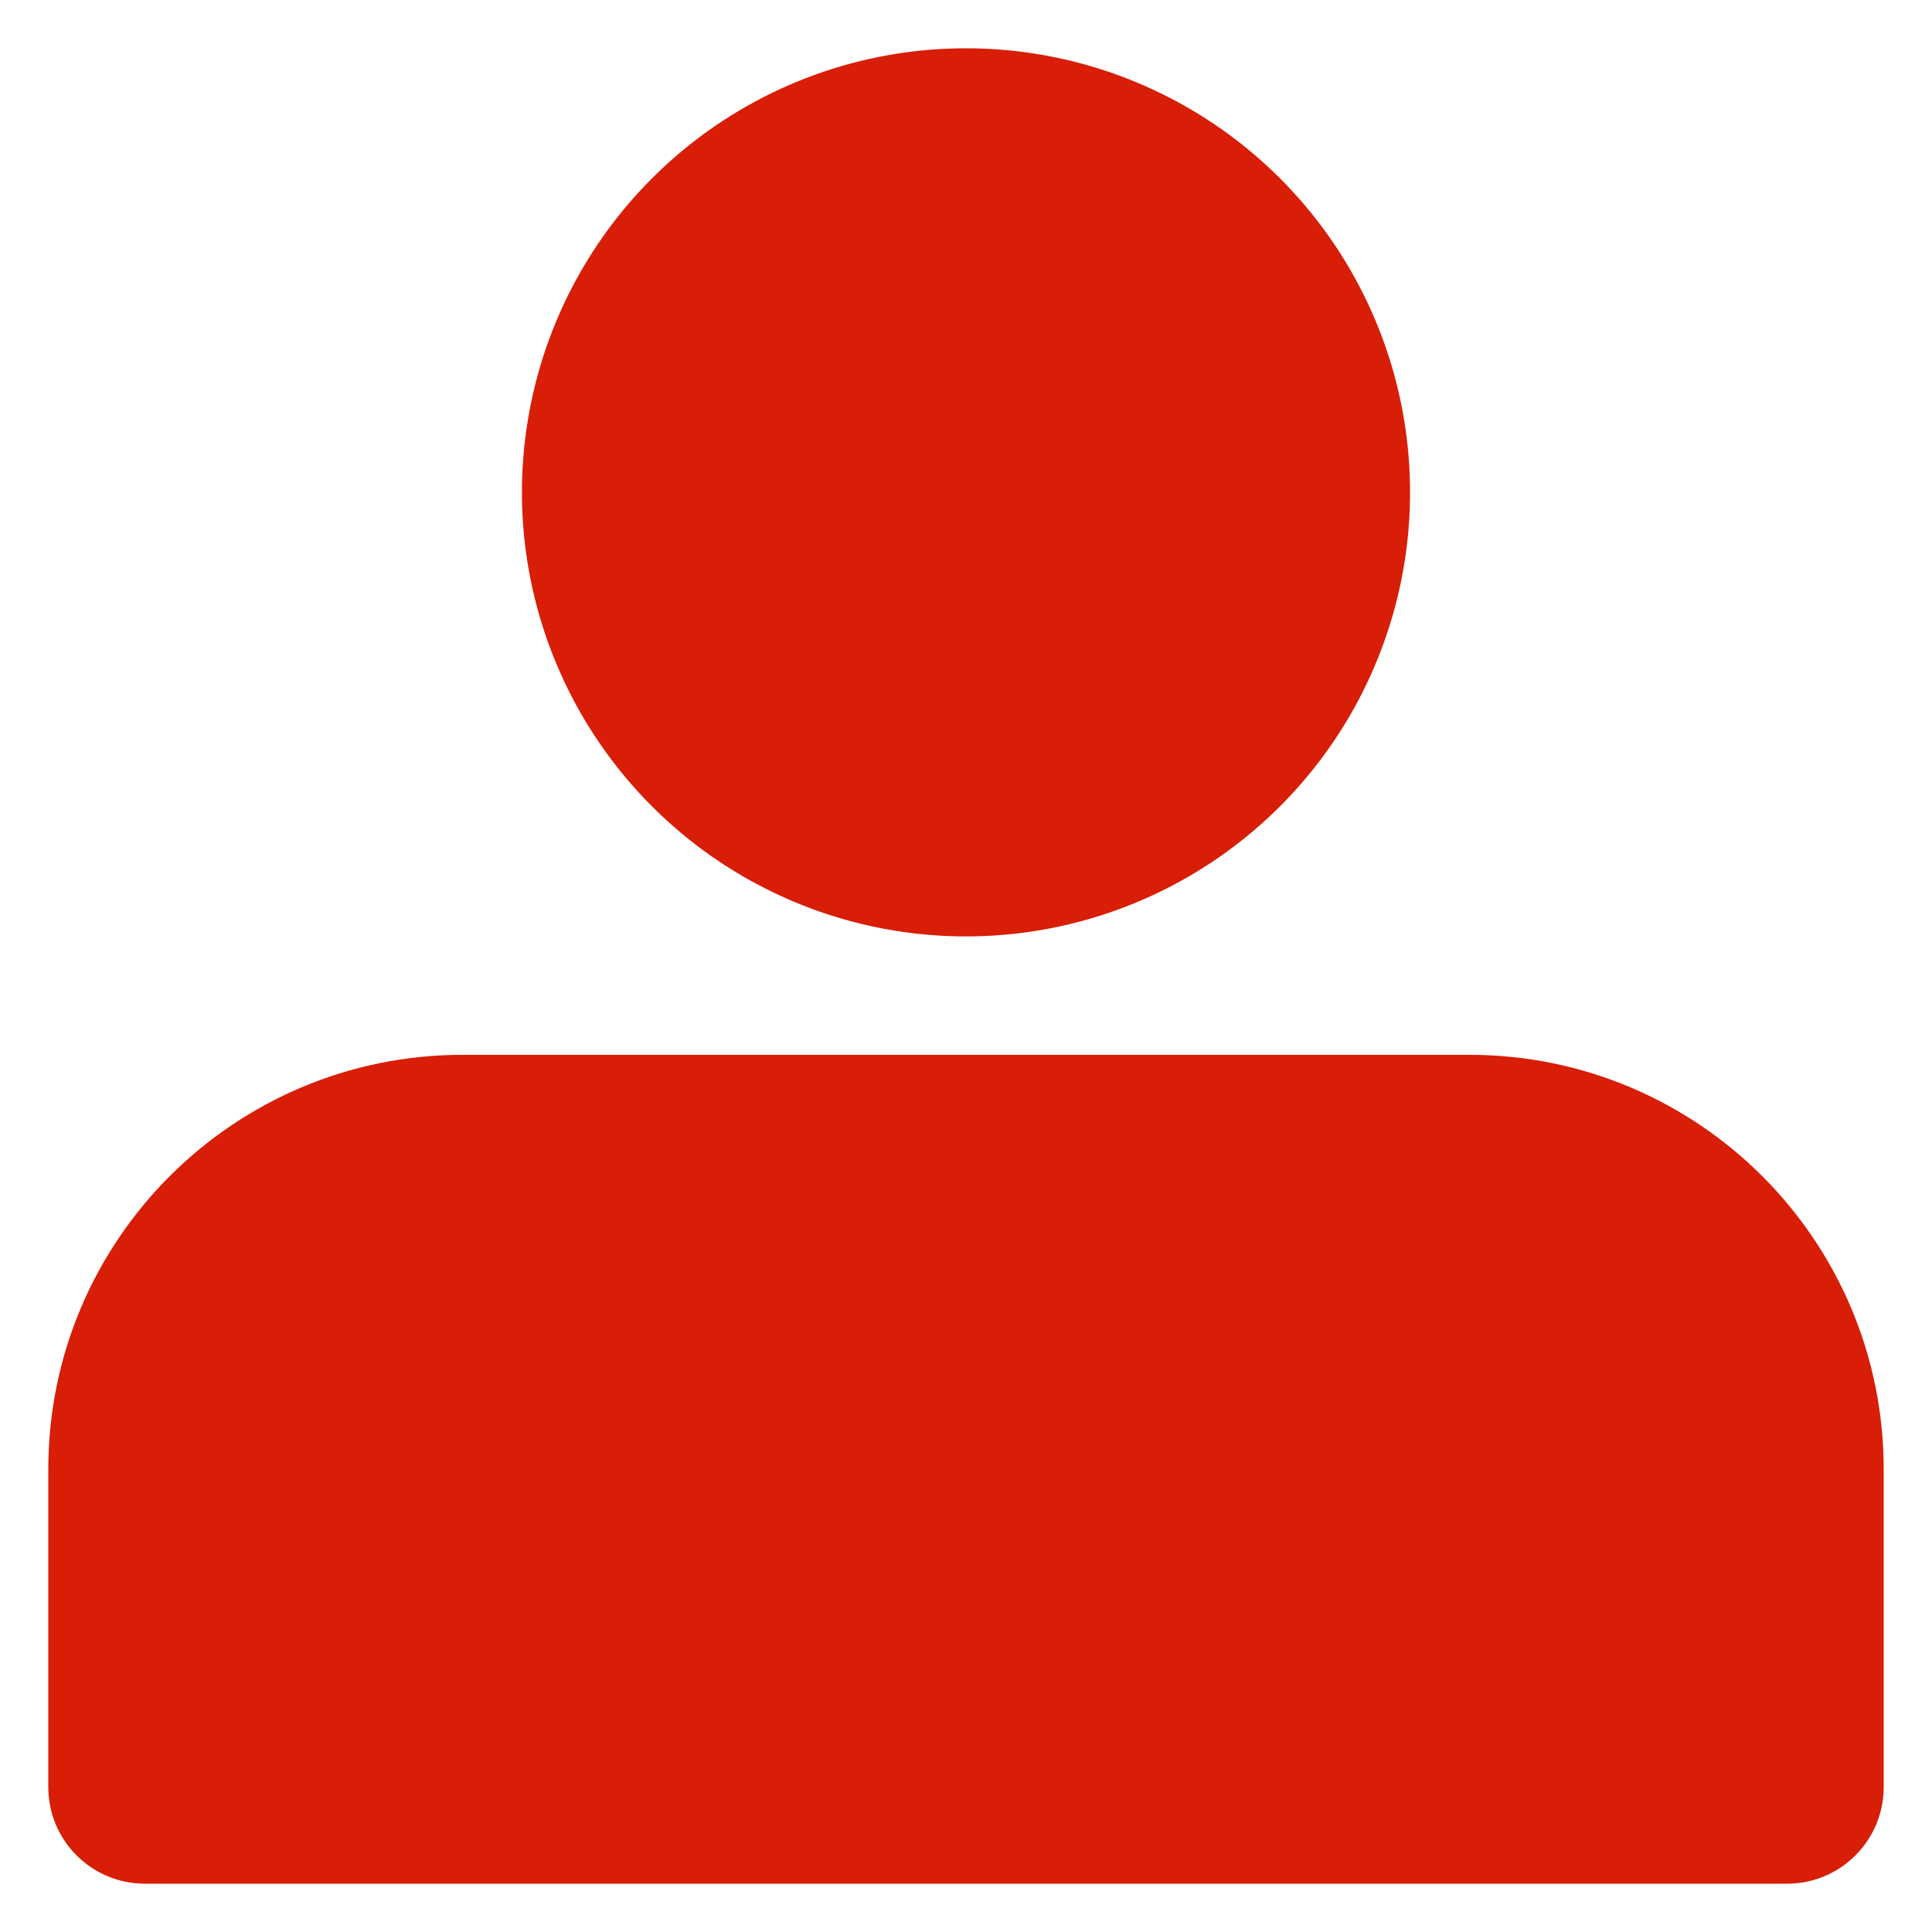 <?xml version="1.0" standalone="no"?><!DOCTYPE svg PUBLIC "-//W3C//DTD SVG 1.1//EN" "http://www.w3.org/Graphics/SVG/1.1/DTD/svg11.dtd"><svg t="1638888127287" class="icon" viewBox="0 0 1024 1024" version="1.1" xmlns="http://www.w3.org/2000/svg" p-id="727" xmlns:xlink="http://www.w3.org/1999/xlink" width="200" height="200"><defs><style type="text/css"></style></defs><path d="M512 260.956m-235.356 0a235.356 235.356 0 1 0 470.712 0 235.356 235.356 0 1 0-470.712 0Z" fill="#d81e06" p-id="728"></path><path d="M245.263 559.073h533.473c121.318 0 219.663 98.345 219.663 219.663V947.2c0 28.278-22.922 51.2-51.2 51.2H76.8c-28.278 0-51.2-22.922-51.2-51.2v-168.463c0-121.318 98.345-219.663 219.663-219.663z" fill="#d81e06" p-id="729"></path></svg>